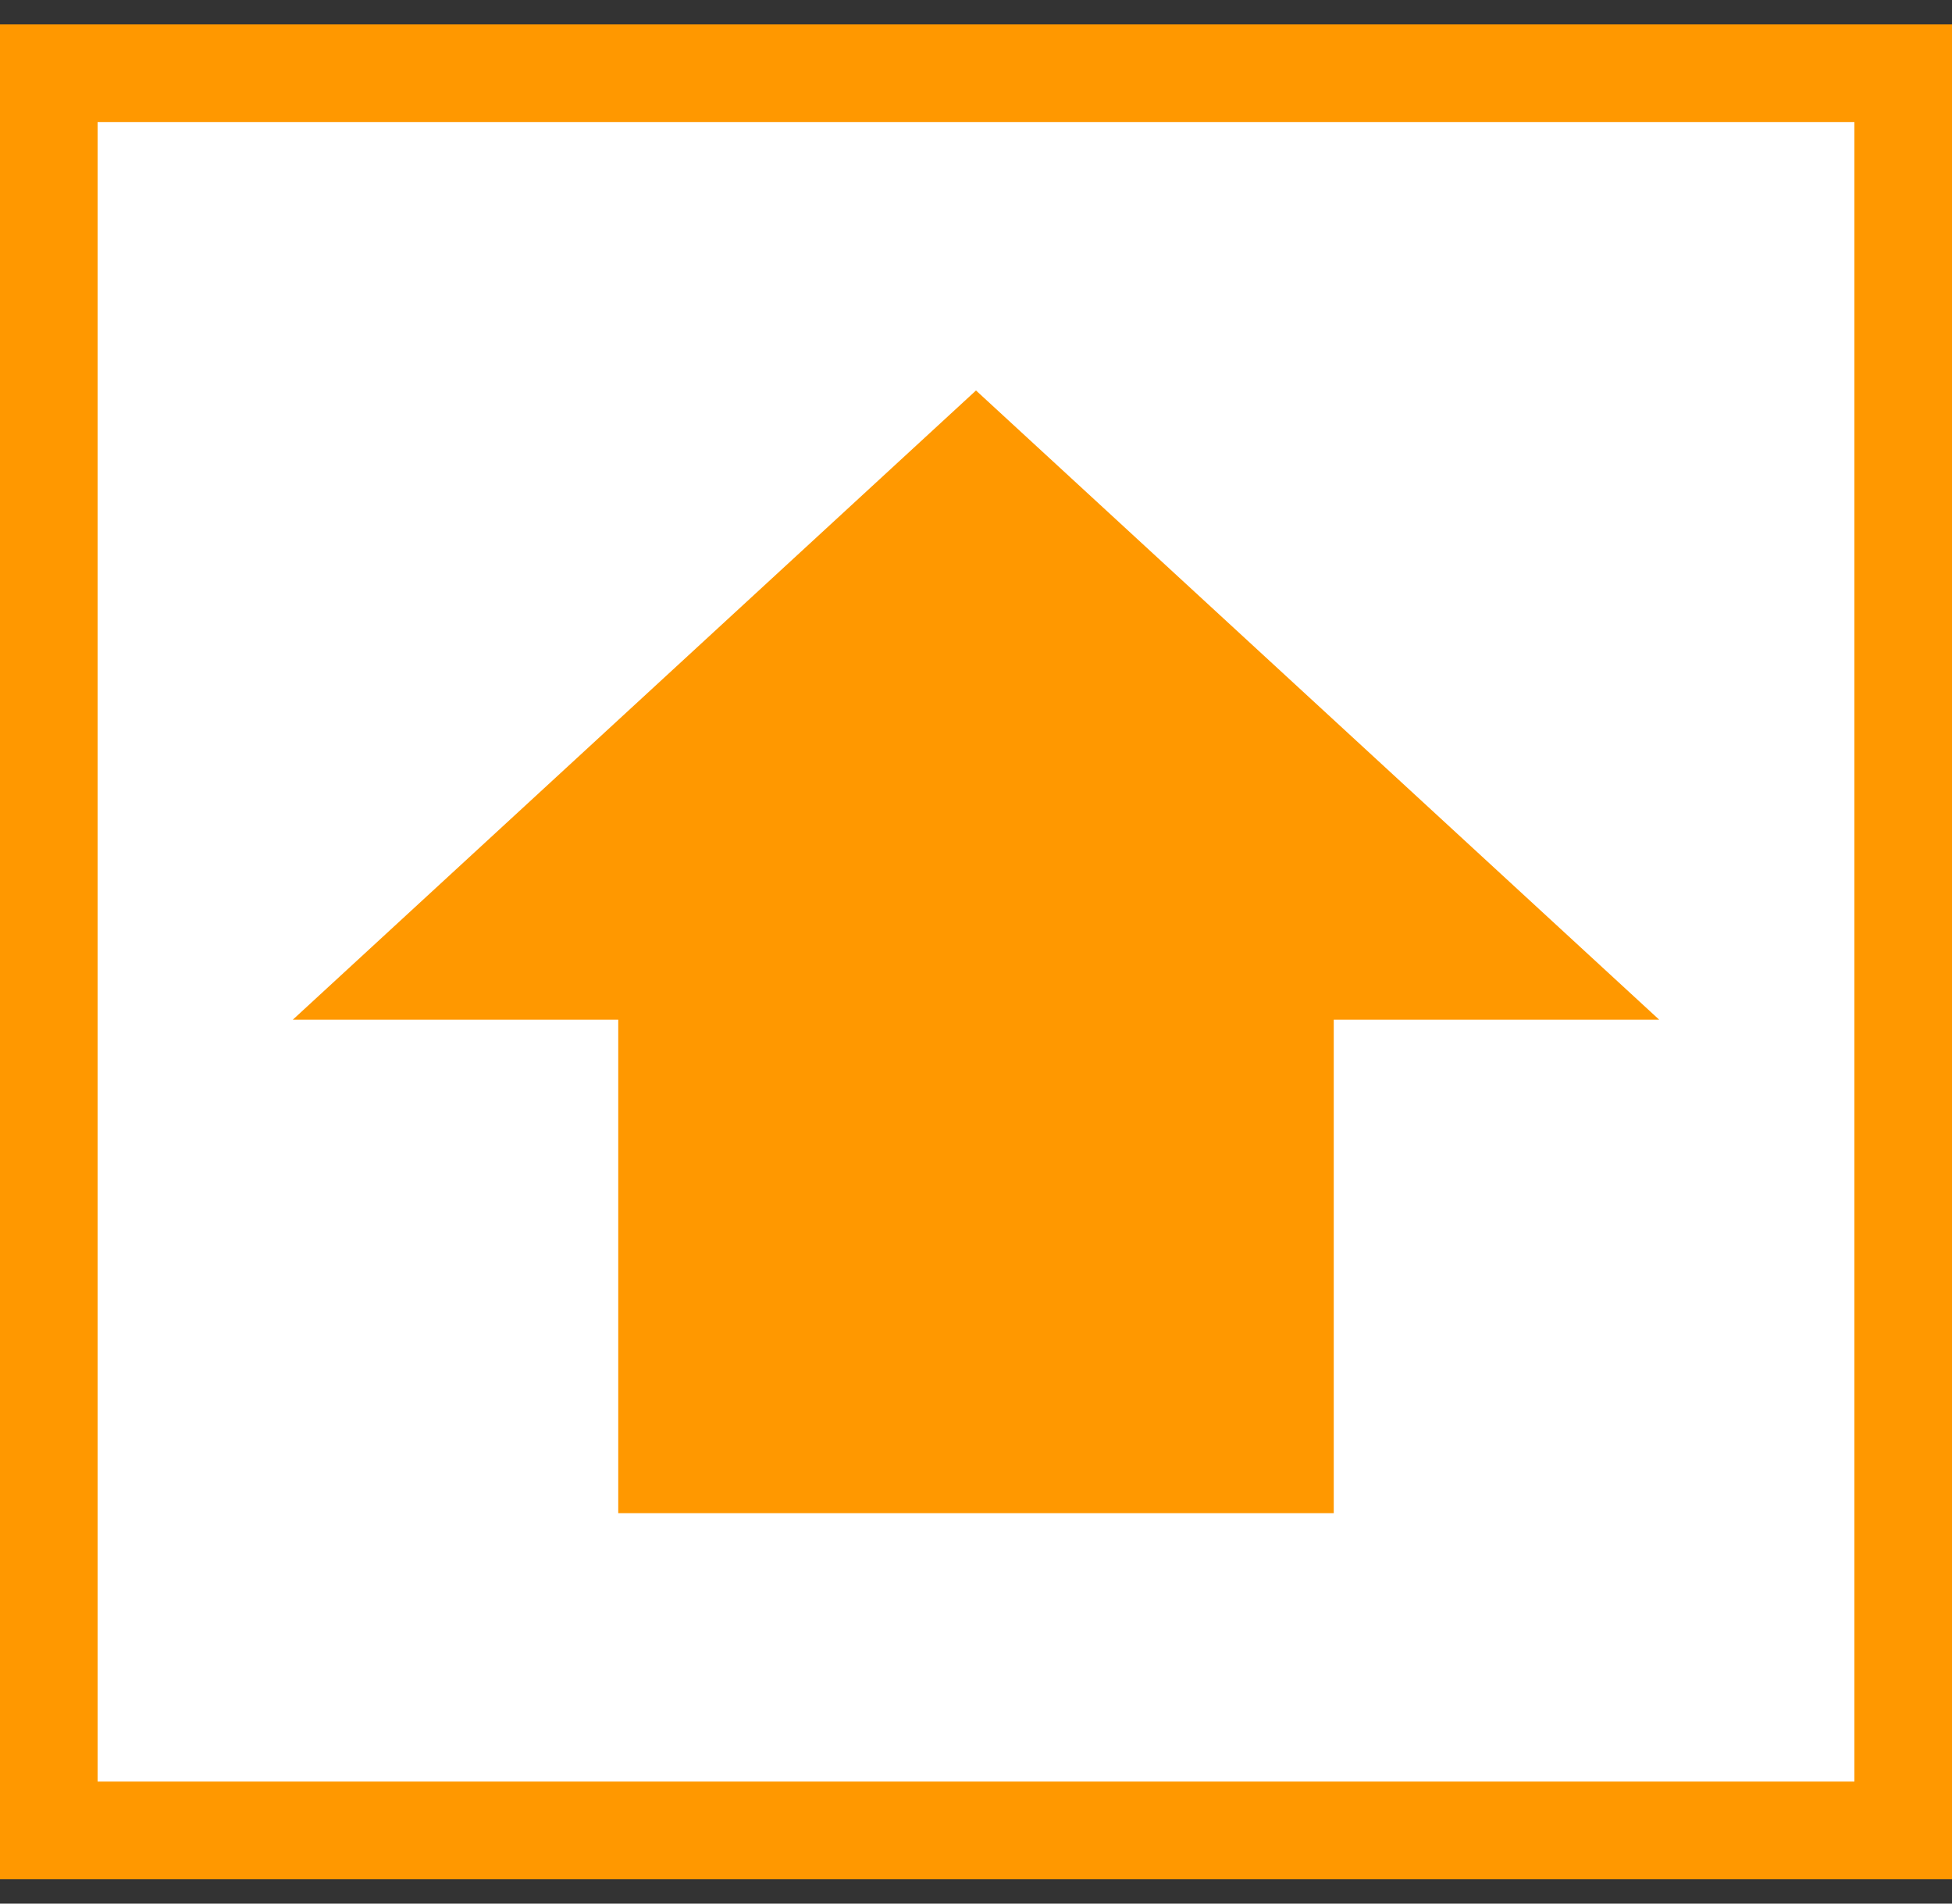 <svg width="40" height="39" viewBox="0 0 40 39" fill="none" xmlns="http://www.w3.org/2000/svg">
<rect x="0" y="0" width="40" height="39" fill="#333333" stroke="none"/>
<path d="M1 1.5H39V37.5H1V1.5Z" fill="white"/>
<path d="M1 1.5H39V37.5H1V1.5Z" stroke="#FF9800" stroke-width="2"/>
<path d="M34 20.891L27.331 20.891L27.331 31L12.669 31L12.669 20.891L6 20.891L20 8L34 20.891Z" fill="#FF9800"/>
</svg>
